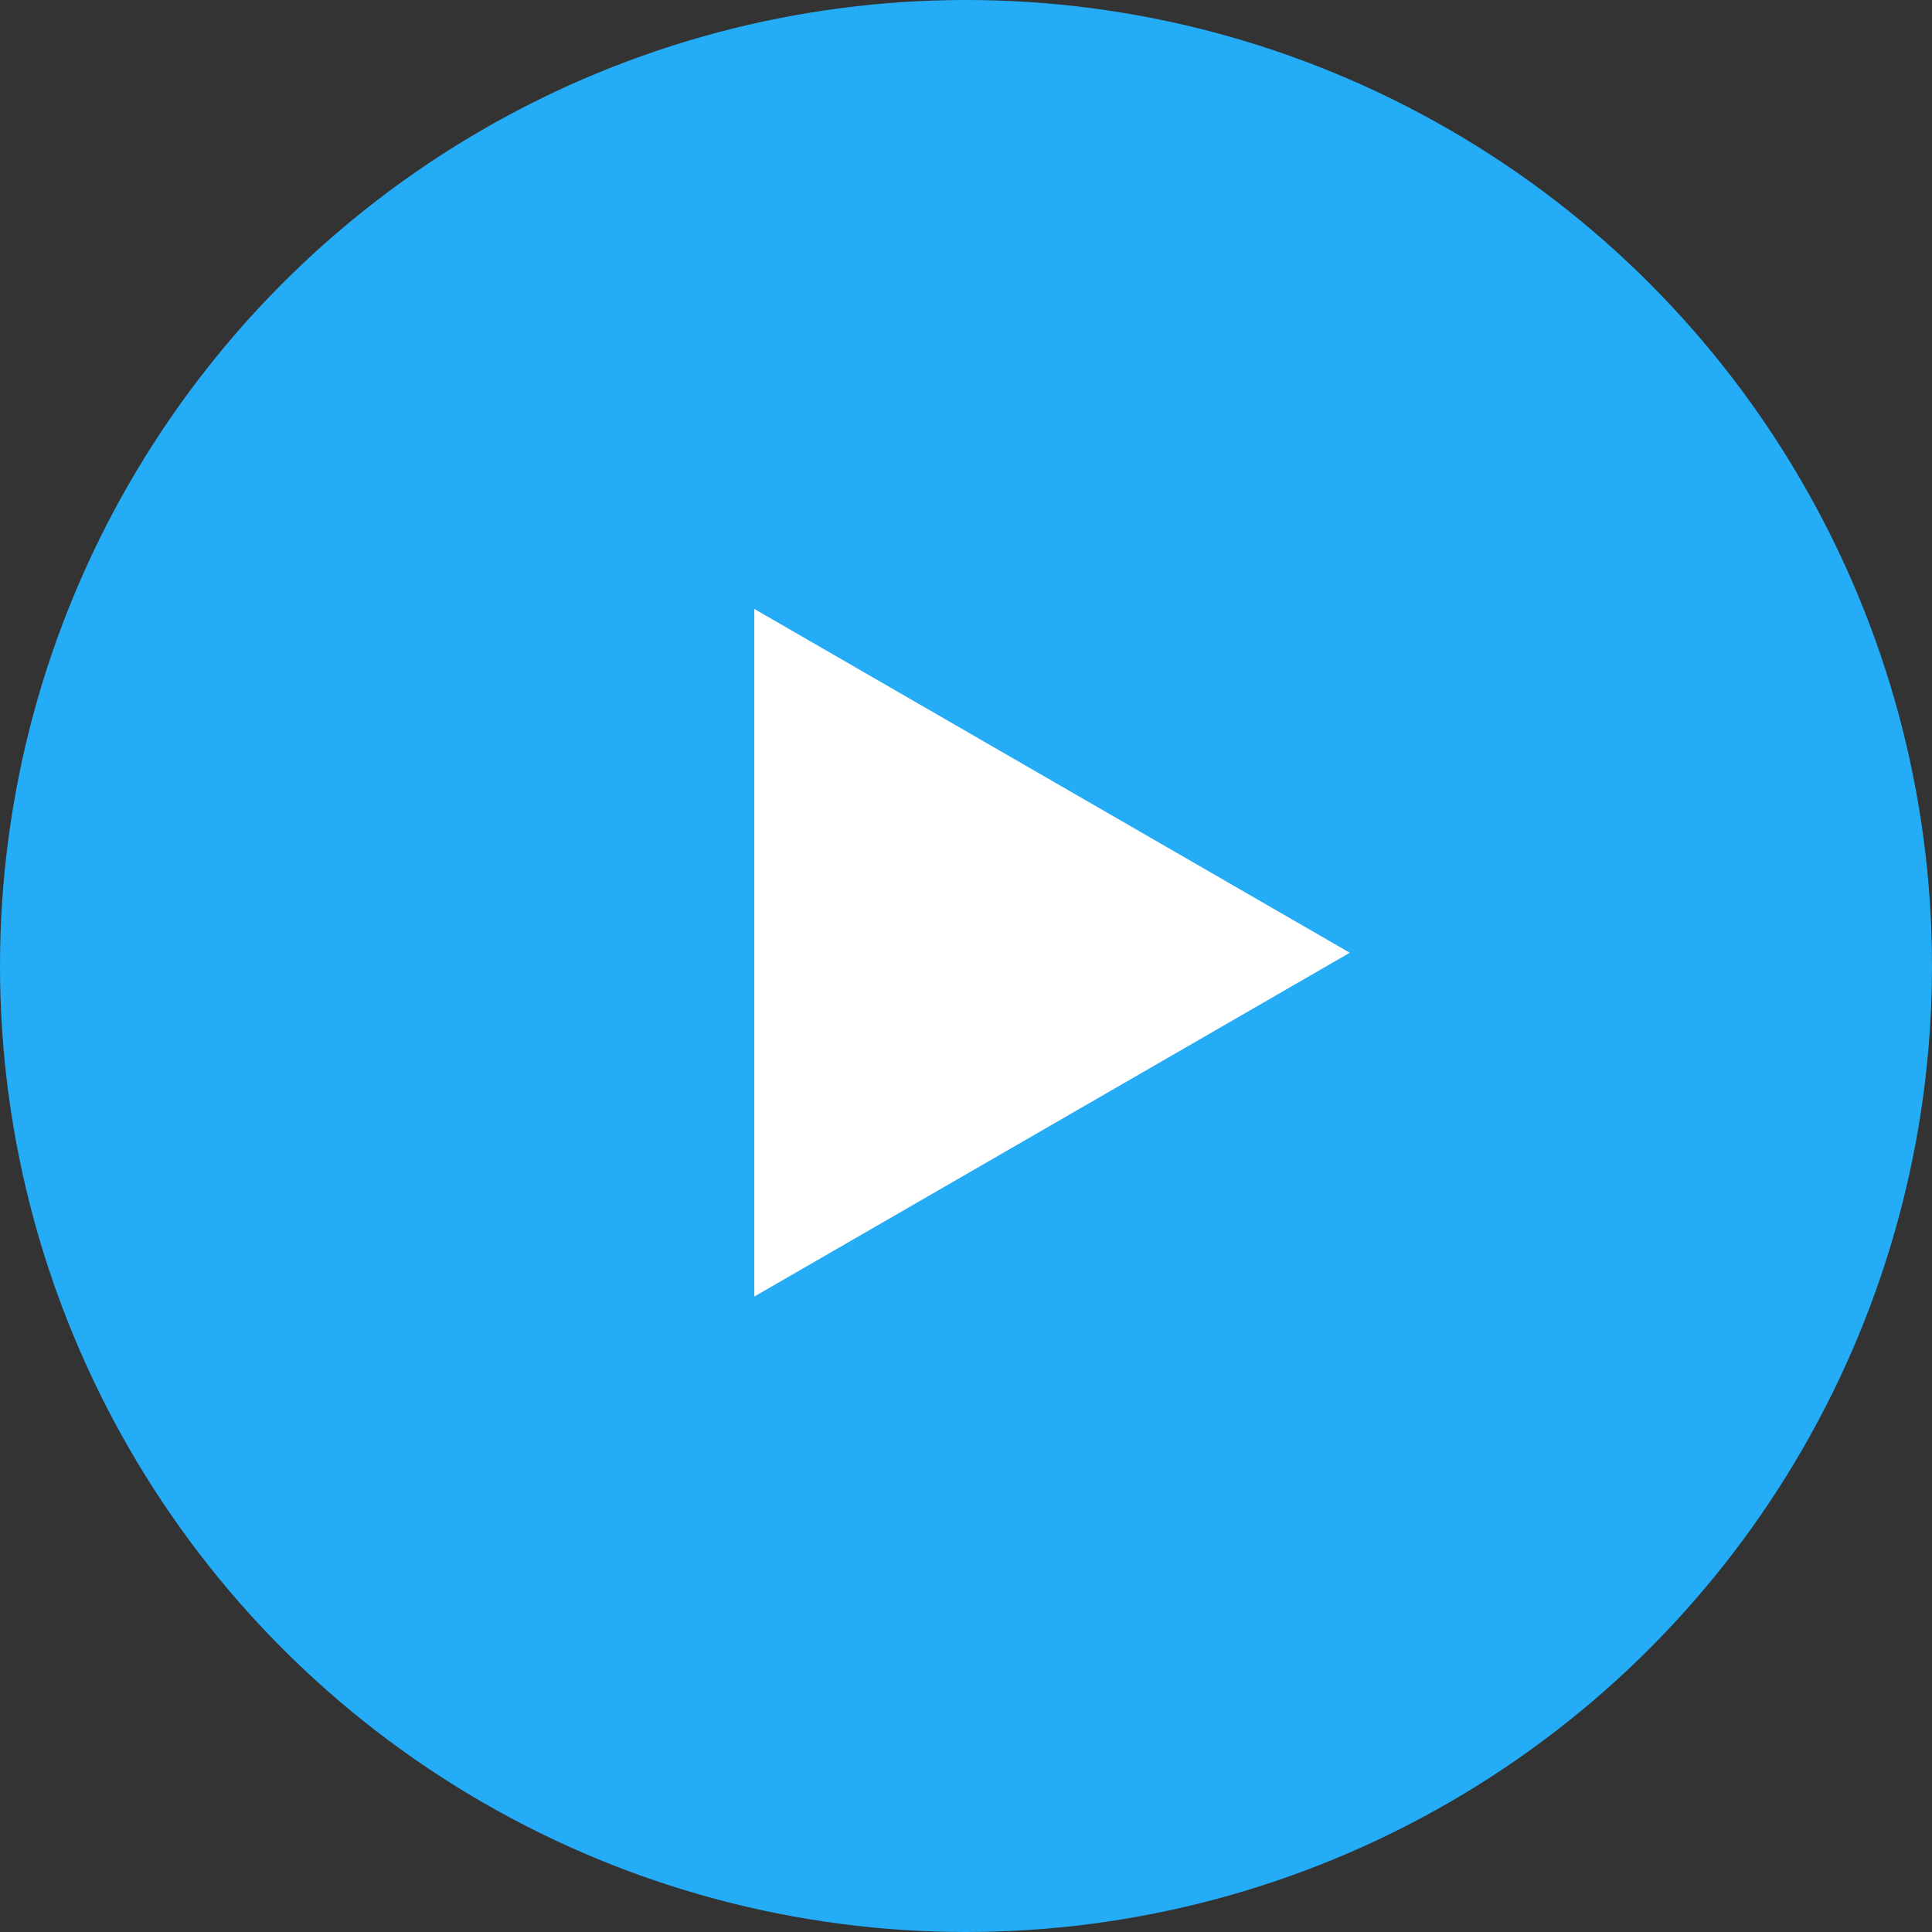 <svg width="42" height="42" viewBox="0 0 42 42" fill="none" xmlns="http://www.w3.org/2000/svg">
<rect x="0" y="0" width="42" height="42" fill="#333333" stroke="none"/>
<circle cx="21" cy="21" r="21" fill="#24ACF6"/>
<path d="M29.343 20.712L16.398 28.186L16.398 13.238L29.343 20.712Z" fill="white"/>
</svg>
